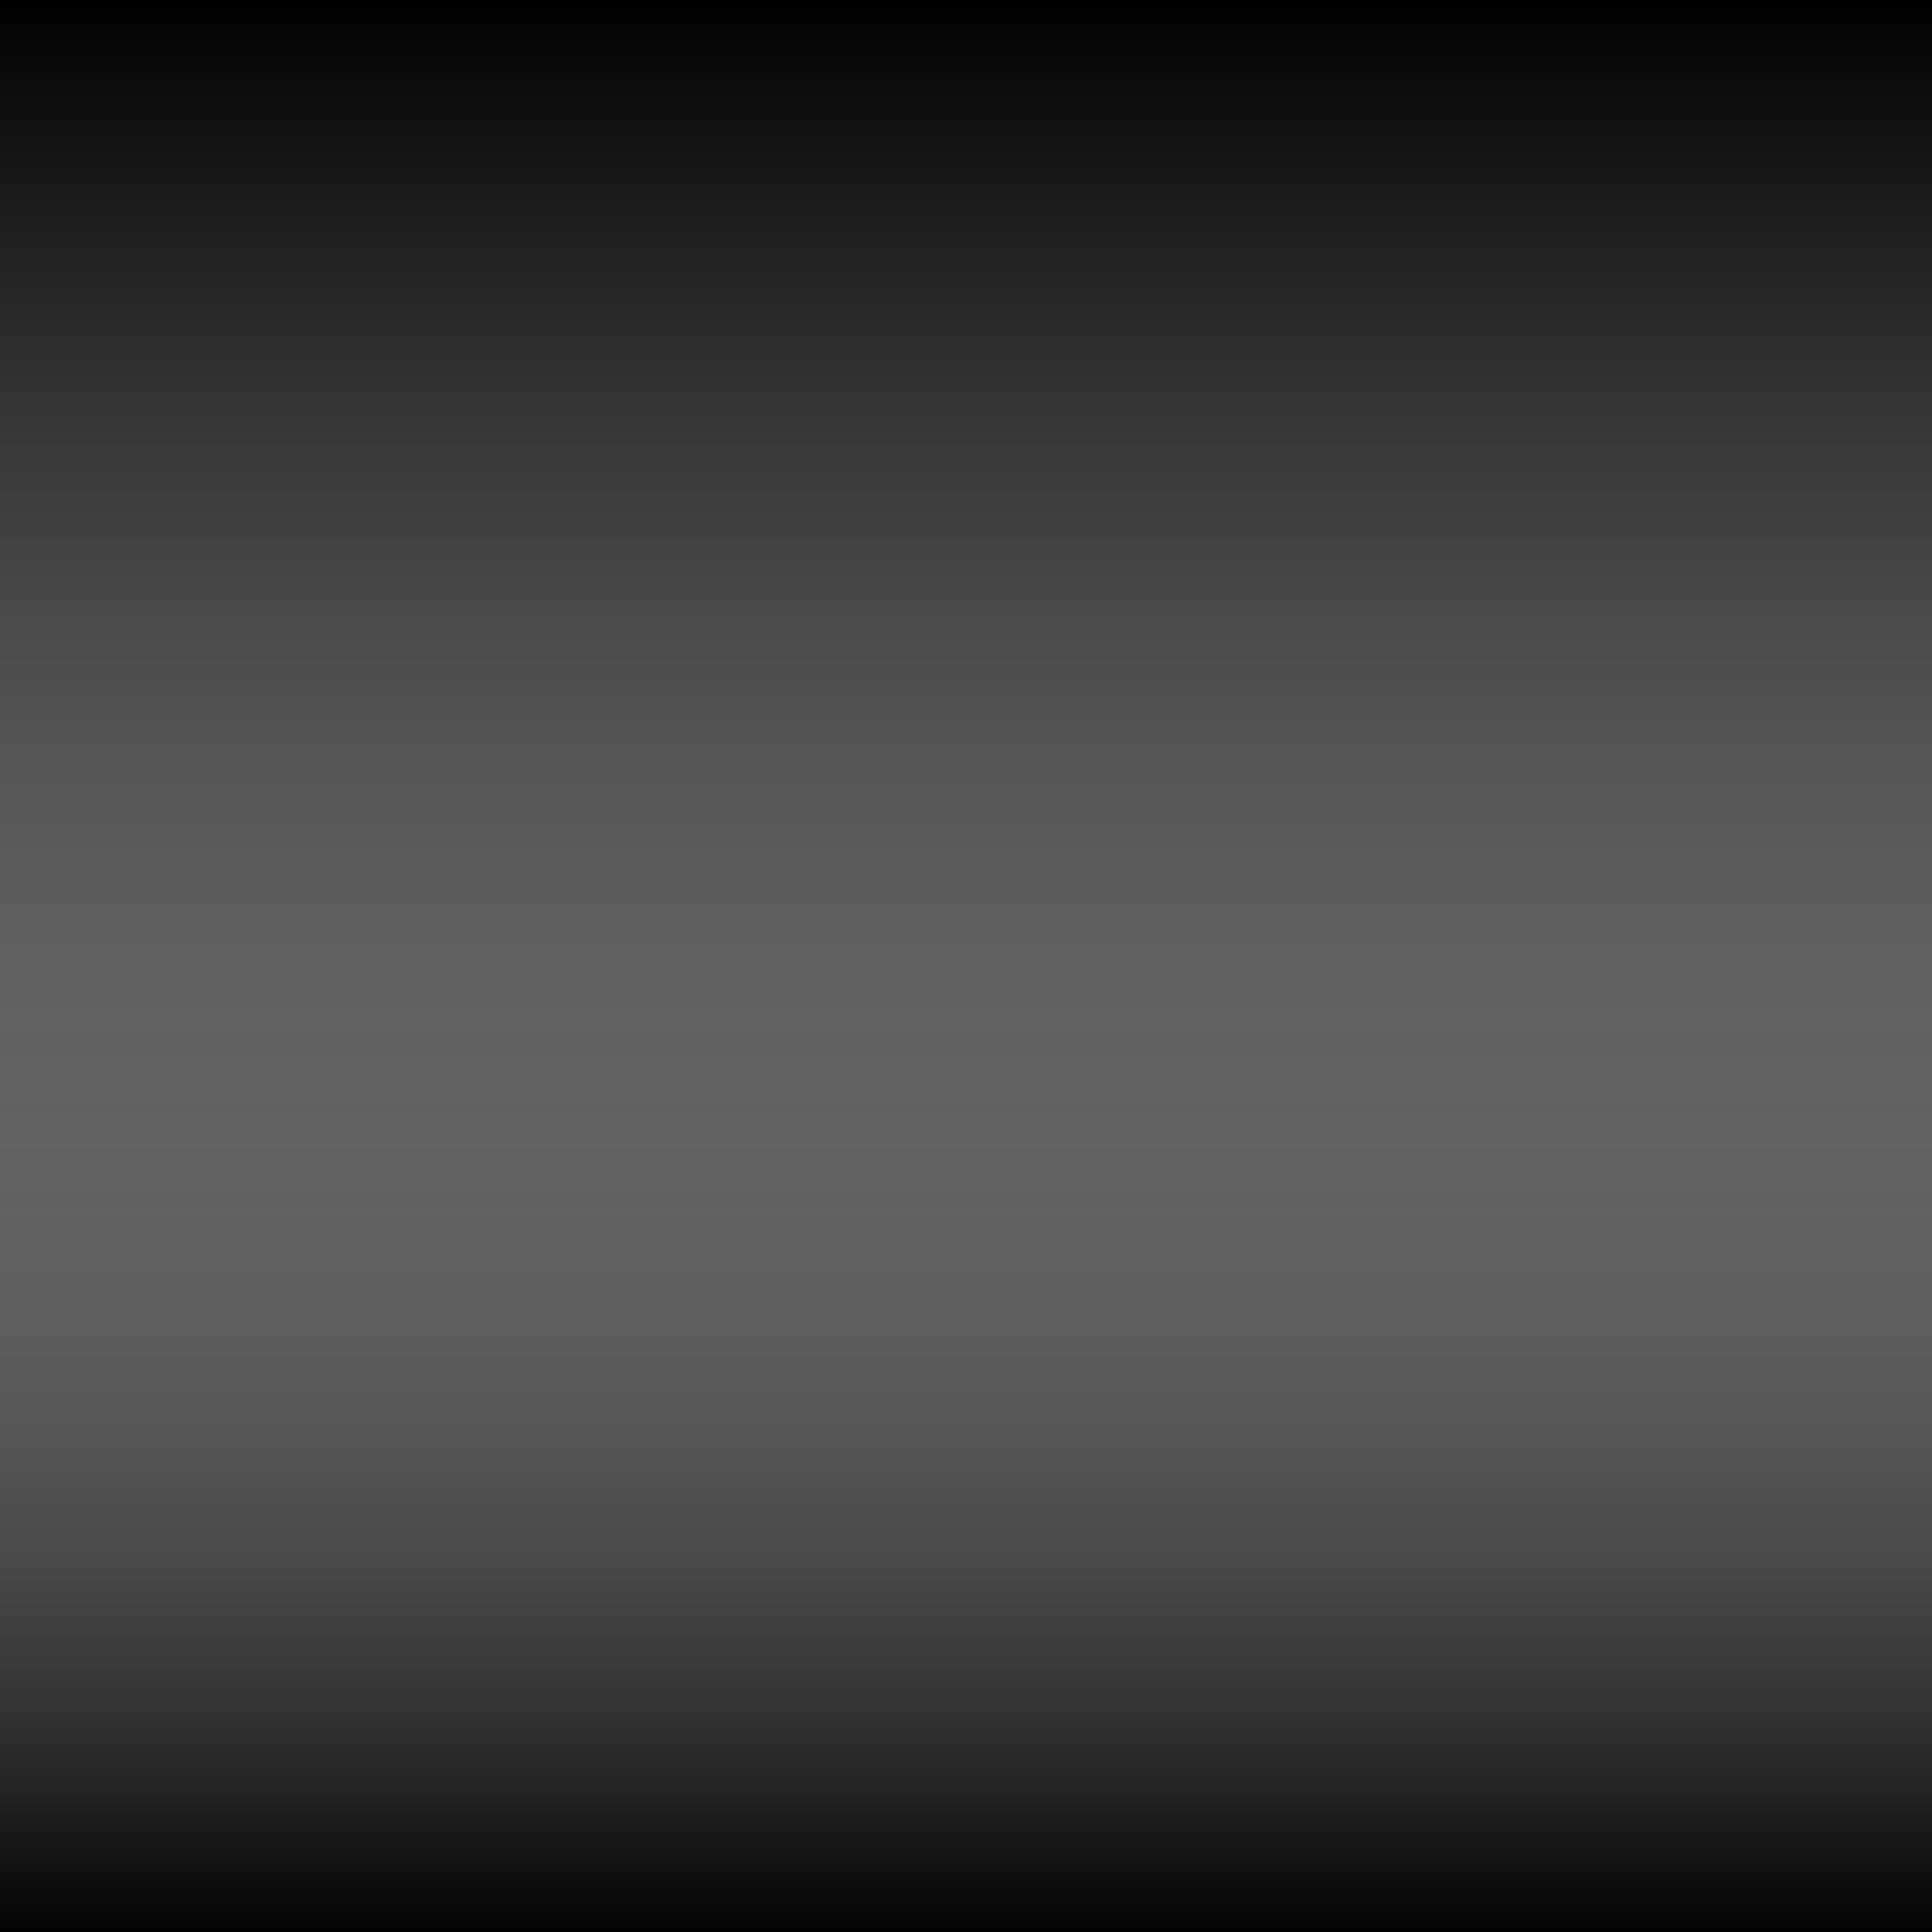 <svg xmlns="http://www.w3.org/2000/svg" width="2000" height="2000">
  <defs>
    <linearGradient id="c" x1="50%" x2="50%" y1="0%" y2="100%">
      <stop offset="0%" stop-color="hsla(0, 56%, 72%, 1.00)"/>
      <stop offset="100%" stop-color="rgba(255,255,255,0)" stop-opacity="0"/>
    </linearGradient>
    <linearGradient id="b" x1="50%" x2="50%" y1="0%" y2="100%">
      <stop stop-color="hsl(300, 82%, 59%)"/>
      <stop offset="100%" stop-color="rgba(255,255,255,0)" stop-opacity="0"/>
    </linearGradient>
    <filter id="d" width="140%" height="140%" x="-20%" y="-20%" color-interpolation-filters="sRGB" filterUnits="objectBoundingBox" primitiveUnits="userSpaceOnUse">
      <feTurbulence width="100%" height="100%" x="0%" y="0%" baseFrequency=".55" numOctaves="2" result="turbulence" seed="33" stitchTiles="stitch" type="fractalNoise"/>
      <feColorMatrix width="100%" height="100%" x="0%" y="0%" in="turbulence" result="colormatrix" type="saturate" values="0"/>
      <feComponentTransfer width="100%" height="100%" x="0%" y="0%" in="colormatrix" result="componentTransfer">
        <feFuncR slope="3" type="linear"/>
        <feFuncG slope="3" type="linear"/>
        <feFuncB slope="3" type="linear"/>
      </feComponentTransfer>
      <feColorMatrix width="100%" height="100%" x="0%" y="0%" in="componentTransfer" result="colormatrix2" values="1 0 0 0 0 0 1 0 0 0 0 0 1 0 0 0 0 0 19 -11"/>
    </filter>
    <filter id="a" width="140%" height="140%" x="-20%" y="-20%" color-interpolation-filters="sRGB" filterUnits="objectBoundingBox" primitiveUnits="userSpaceOnUse">
      <feColorMatrix width="100%" height="100%" x="0%" y="0%" in="SourceGraphic" result="colormatrix" type="saturate" values="3"/>
    </filter>
  </defs>
  <g filter="url(#a)">
    <rect width="100%" height="100%" fill="hsl(189, 42%, 79%)"/>
    <rect width="100%" height="100%" fill="url(#b)"/>
    <rect width="100%" height="100%" fill="url(#c)"/>
    <rect width="100%" height="100%" fill="transparent" filter="url(#d)" style="mix-blend-mode:soft-light"/>
  </g>
</svg>